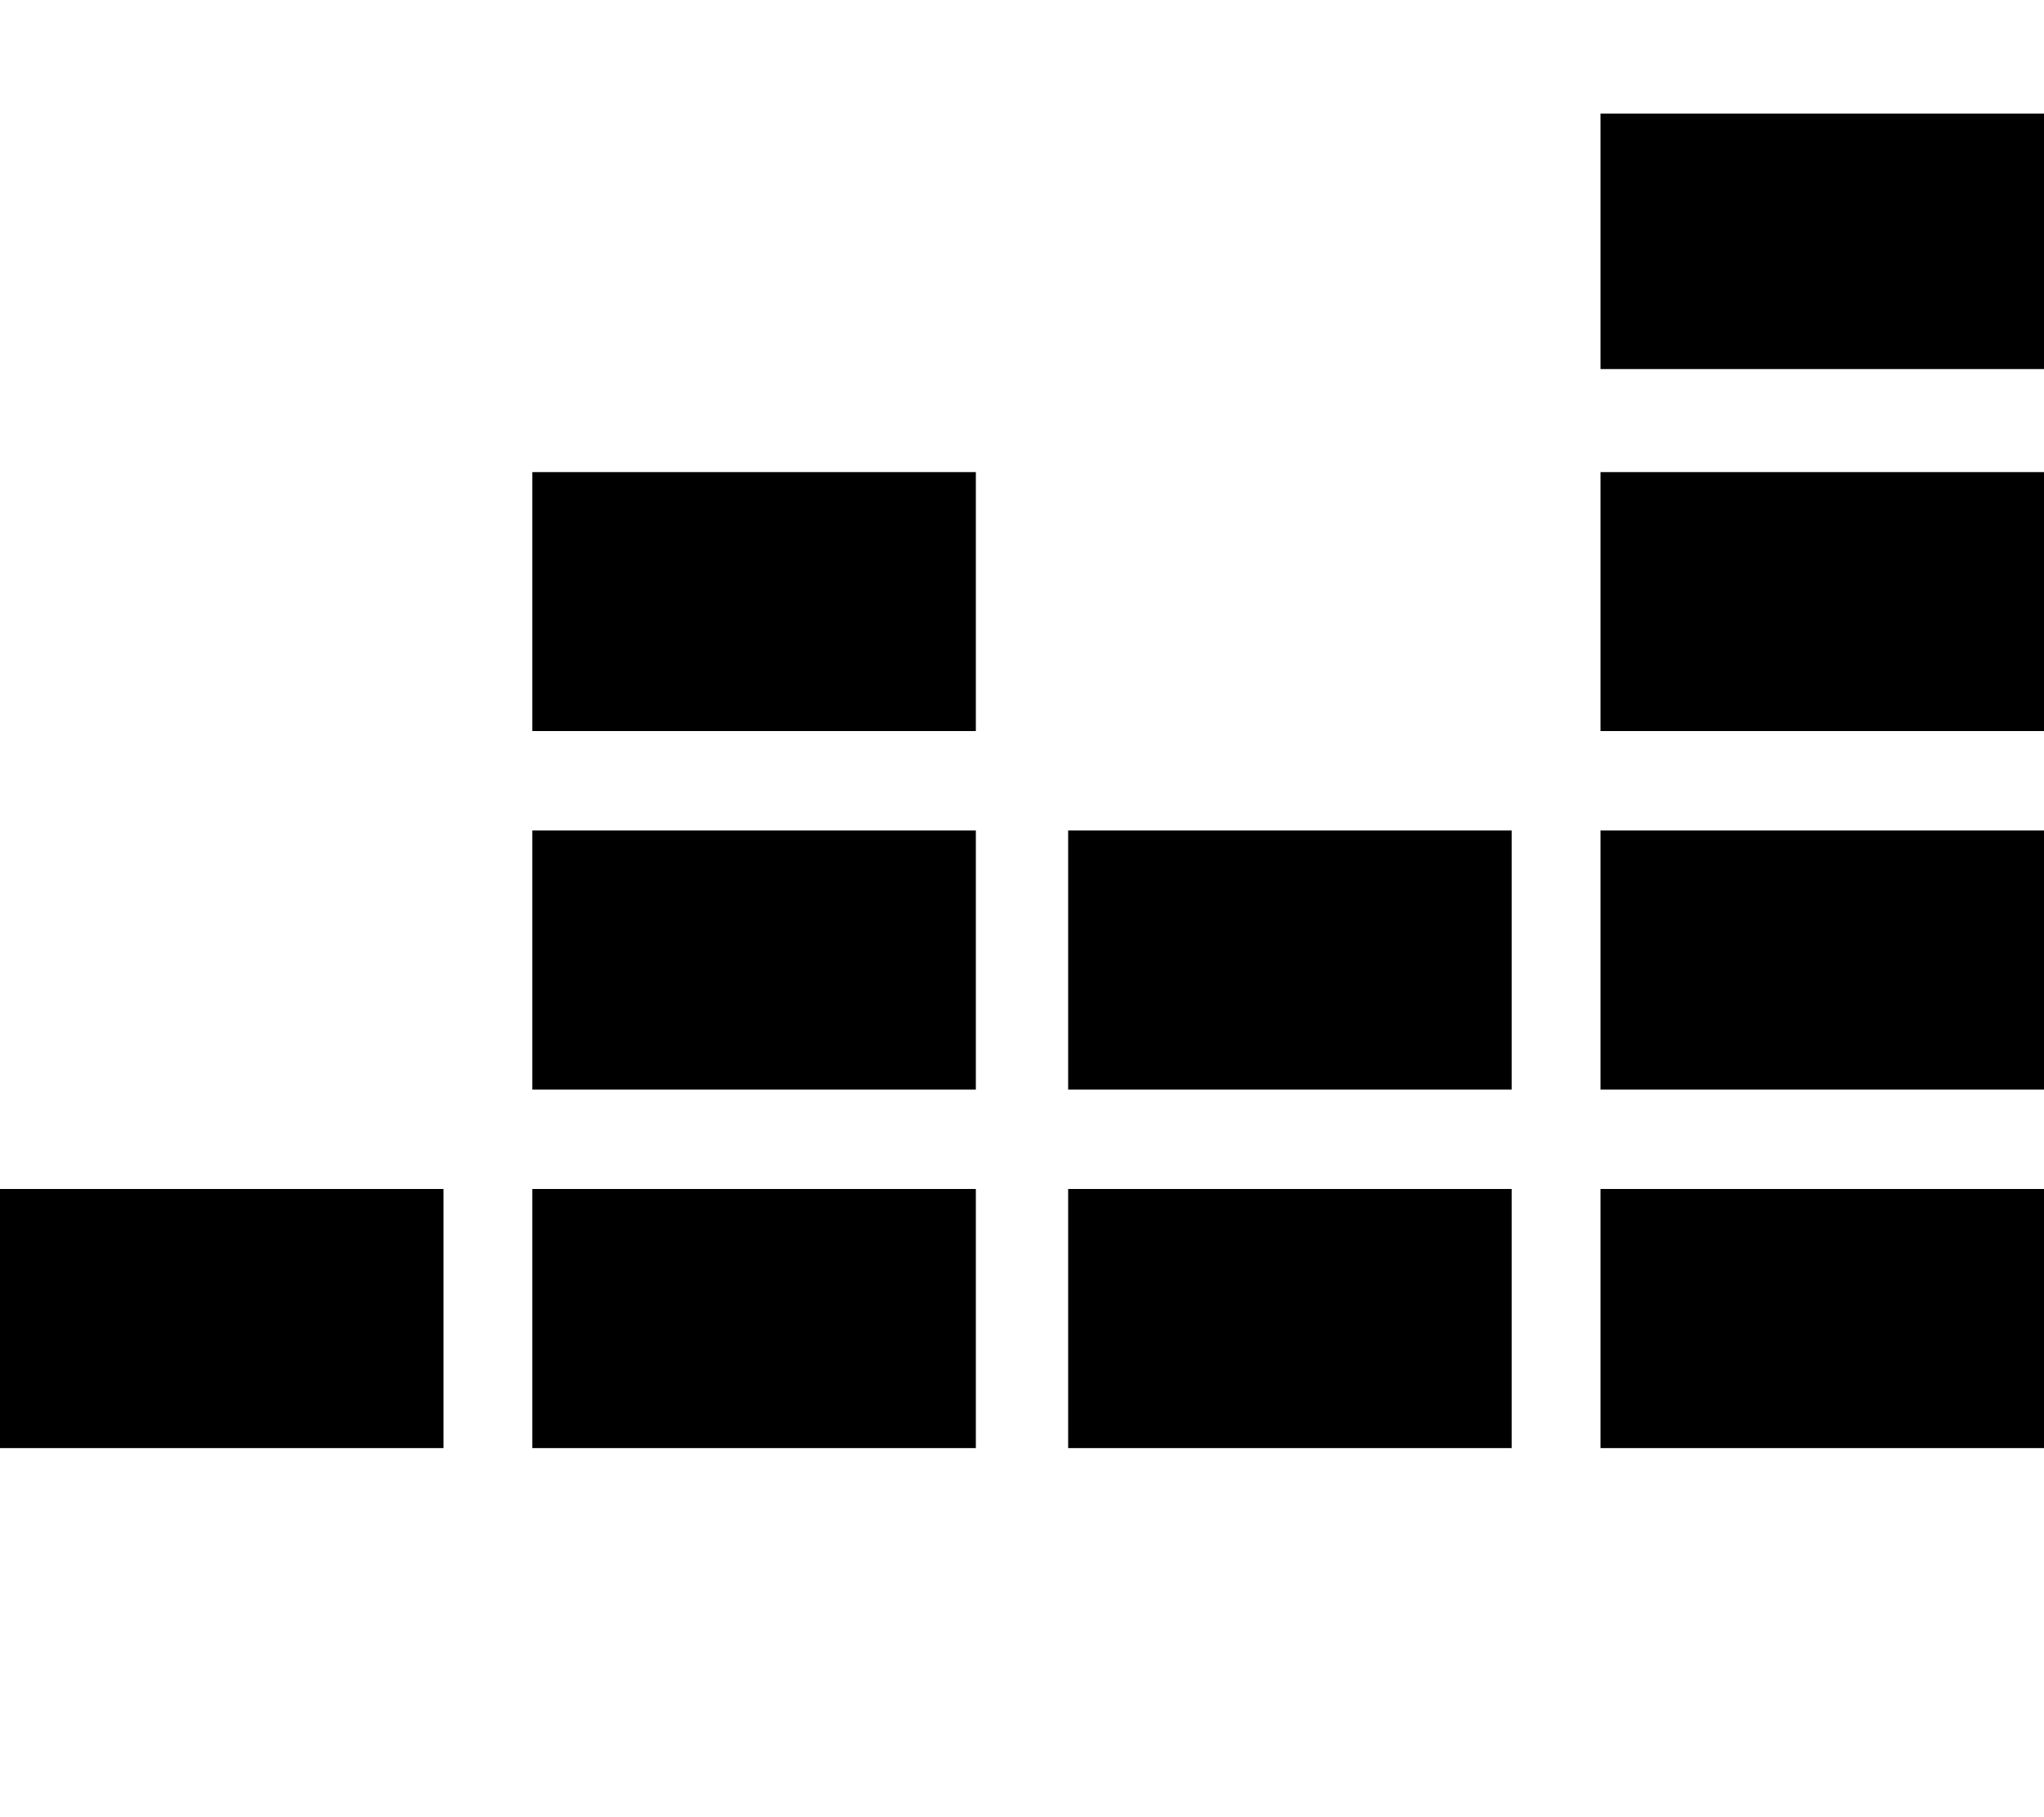 <svg height="1000" width="1125" xmlns="http://www.w3.org/2000/svg"><path d="M880.9 402.3H1125 880.9 1125V259.8H880.9v142.5zm0 -339.8v140.6V62.5v140.6H1125V62.5H880.9zm0 537.1H1125 880.9 1125V457H880.9v142.6zM0 796.9h244.1H0h244.1V654.3H0v142.6zm293 0h244.1H293h244.1V654.3H293v142.6zm294.9 0H832 587.9 832V654.3H587.9v142.6zm293 0H1125 880.9 1125V654.3H880.9v142.6zm-293 -197.3H832 587.9 832V457H587.9v142.6zm-294.9 0h244.1H293h244.1V457H293v142.6zm0 -197.3h244.1H293h244.1V259.8H293v142.5z"/></svg>